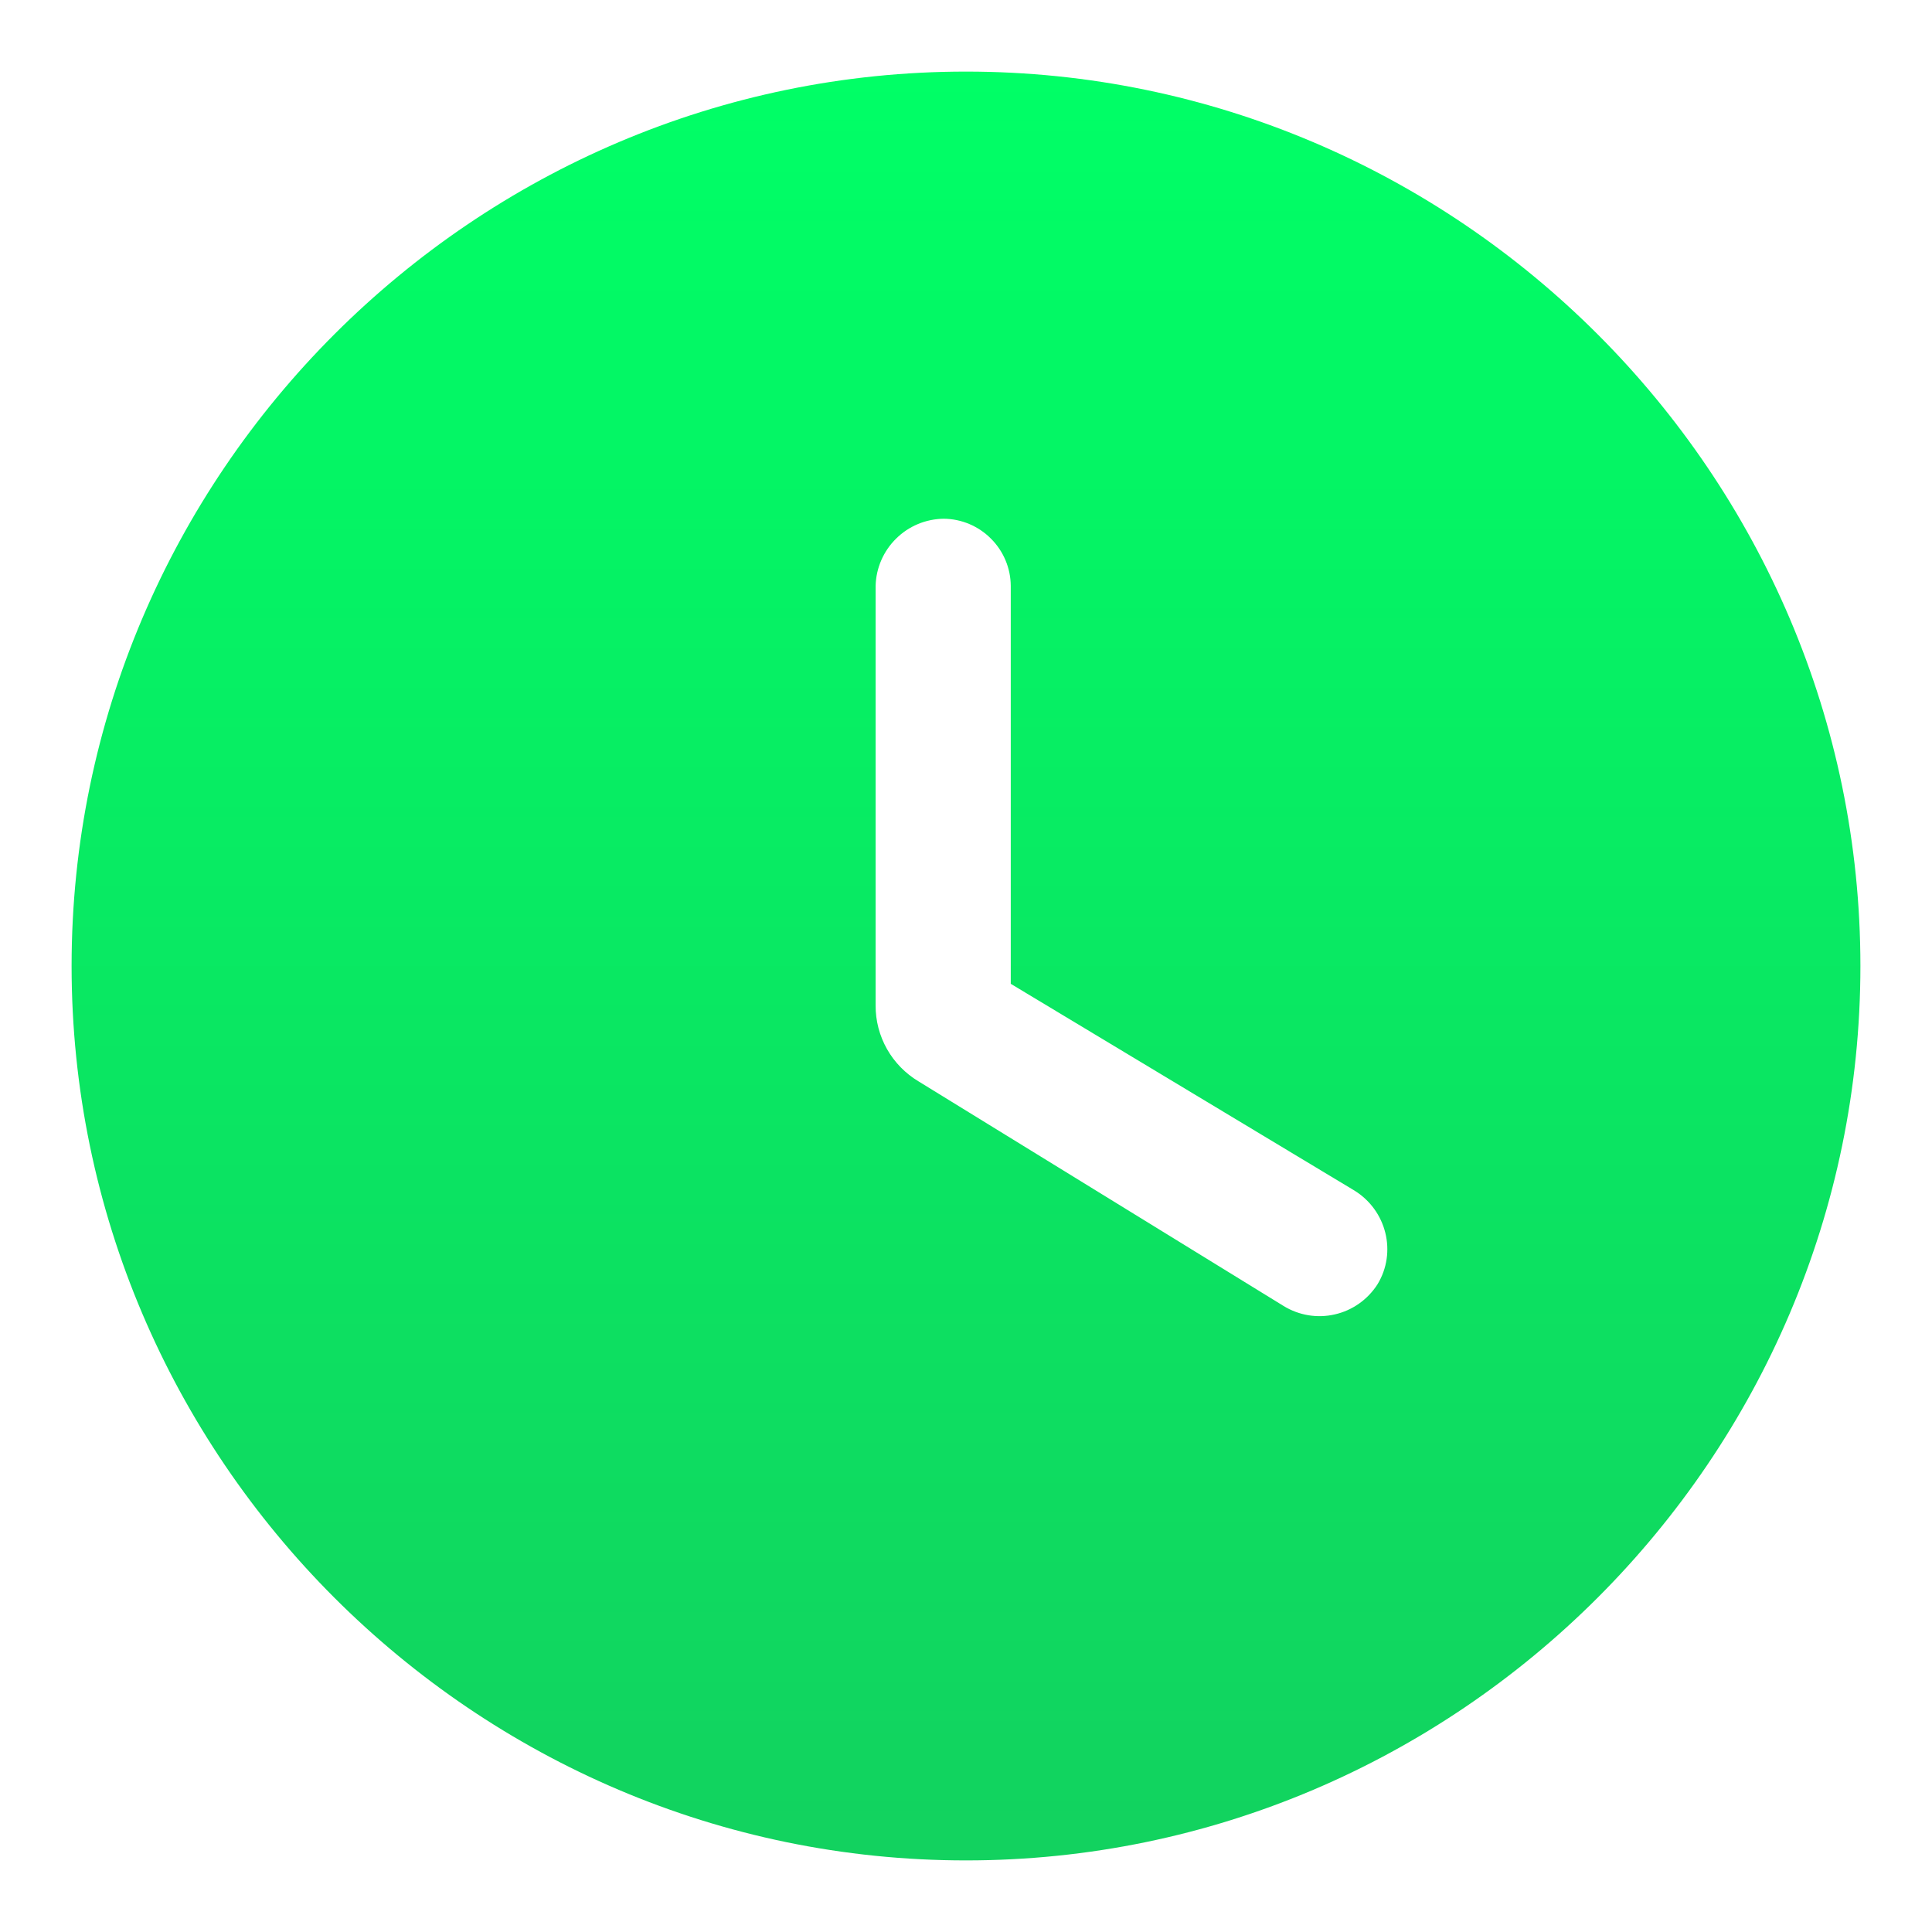 <svg width="18" height="18" viewBox="0 0 18 18" fill="none" xmlns="http://www.w3.org/2000/svg">
<path d="M9 0.667C4.417 0.667 0.667 4.417 0.667 9C0.667 13.583 4.417 17.333 9 17.333C13.583 17.333 17.333 13.583 17.333 9C17.333 4.417 13.583 0.667 9 0.667ZM11.958 12.167L8.558 10.075C8.436 10.002 8.334 9.898 8.264 9.774C8.194 9.65 8.157 9.51 8.158 9.367V5.458C8.162 5.292 8.231 5.134 8.349 5.018C8.467 4.901 8.626 4.835 8.792 4.833C8.957 4.834 9.116 4.901 9.232 5.018C9.349 5.134 9.416 5.293 9.417 5.458V9.166L12.617 11.091C12.917 11.275 13.017 11.666 12.833 11.967C12.742 12.108 12.6 12.209 12.436 12.246C12.273 12.284 12.101 12.255 11.958 12.167Z" fill="url(#paint0_linear_131_467)"/>
<defs>
<linearGradient id="paint0_linear_131_467" x1="9" y1="0.667" x2="9" y2="17.333" gradientUnits="userSpaceOnUse">
<stop stop-color="#00FF66"/>
<stop offset="1" stop-color="#12D25F"/>
</linearGradient>
</defs>
</svg>
